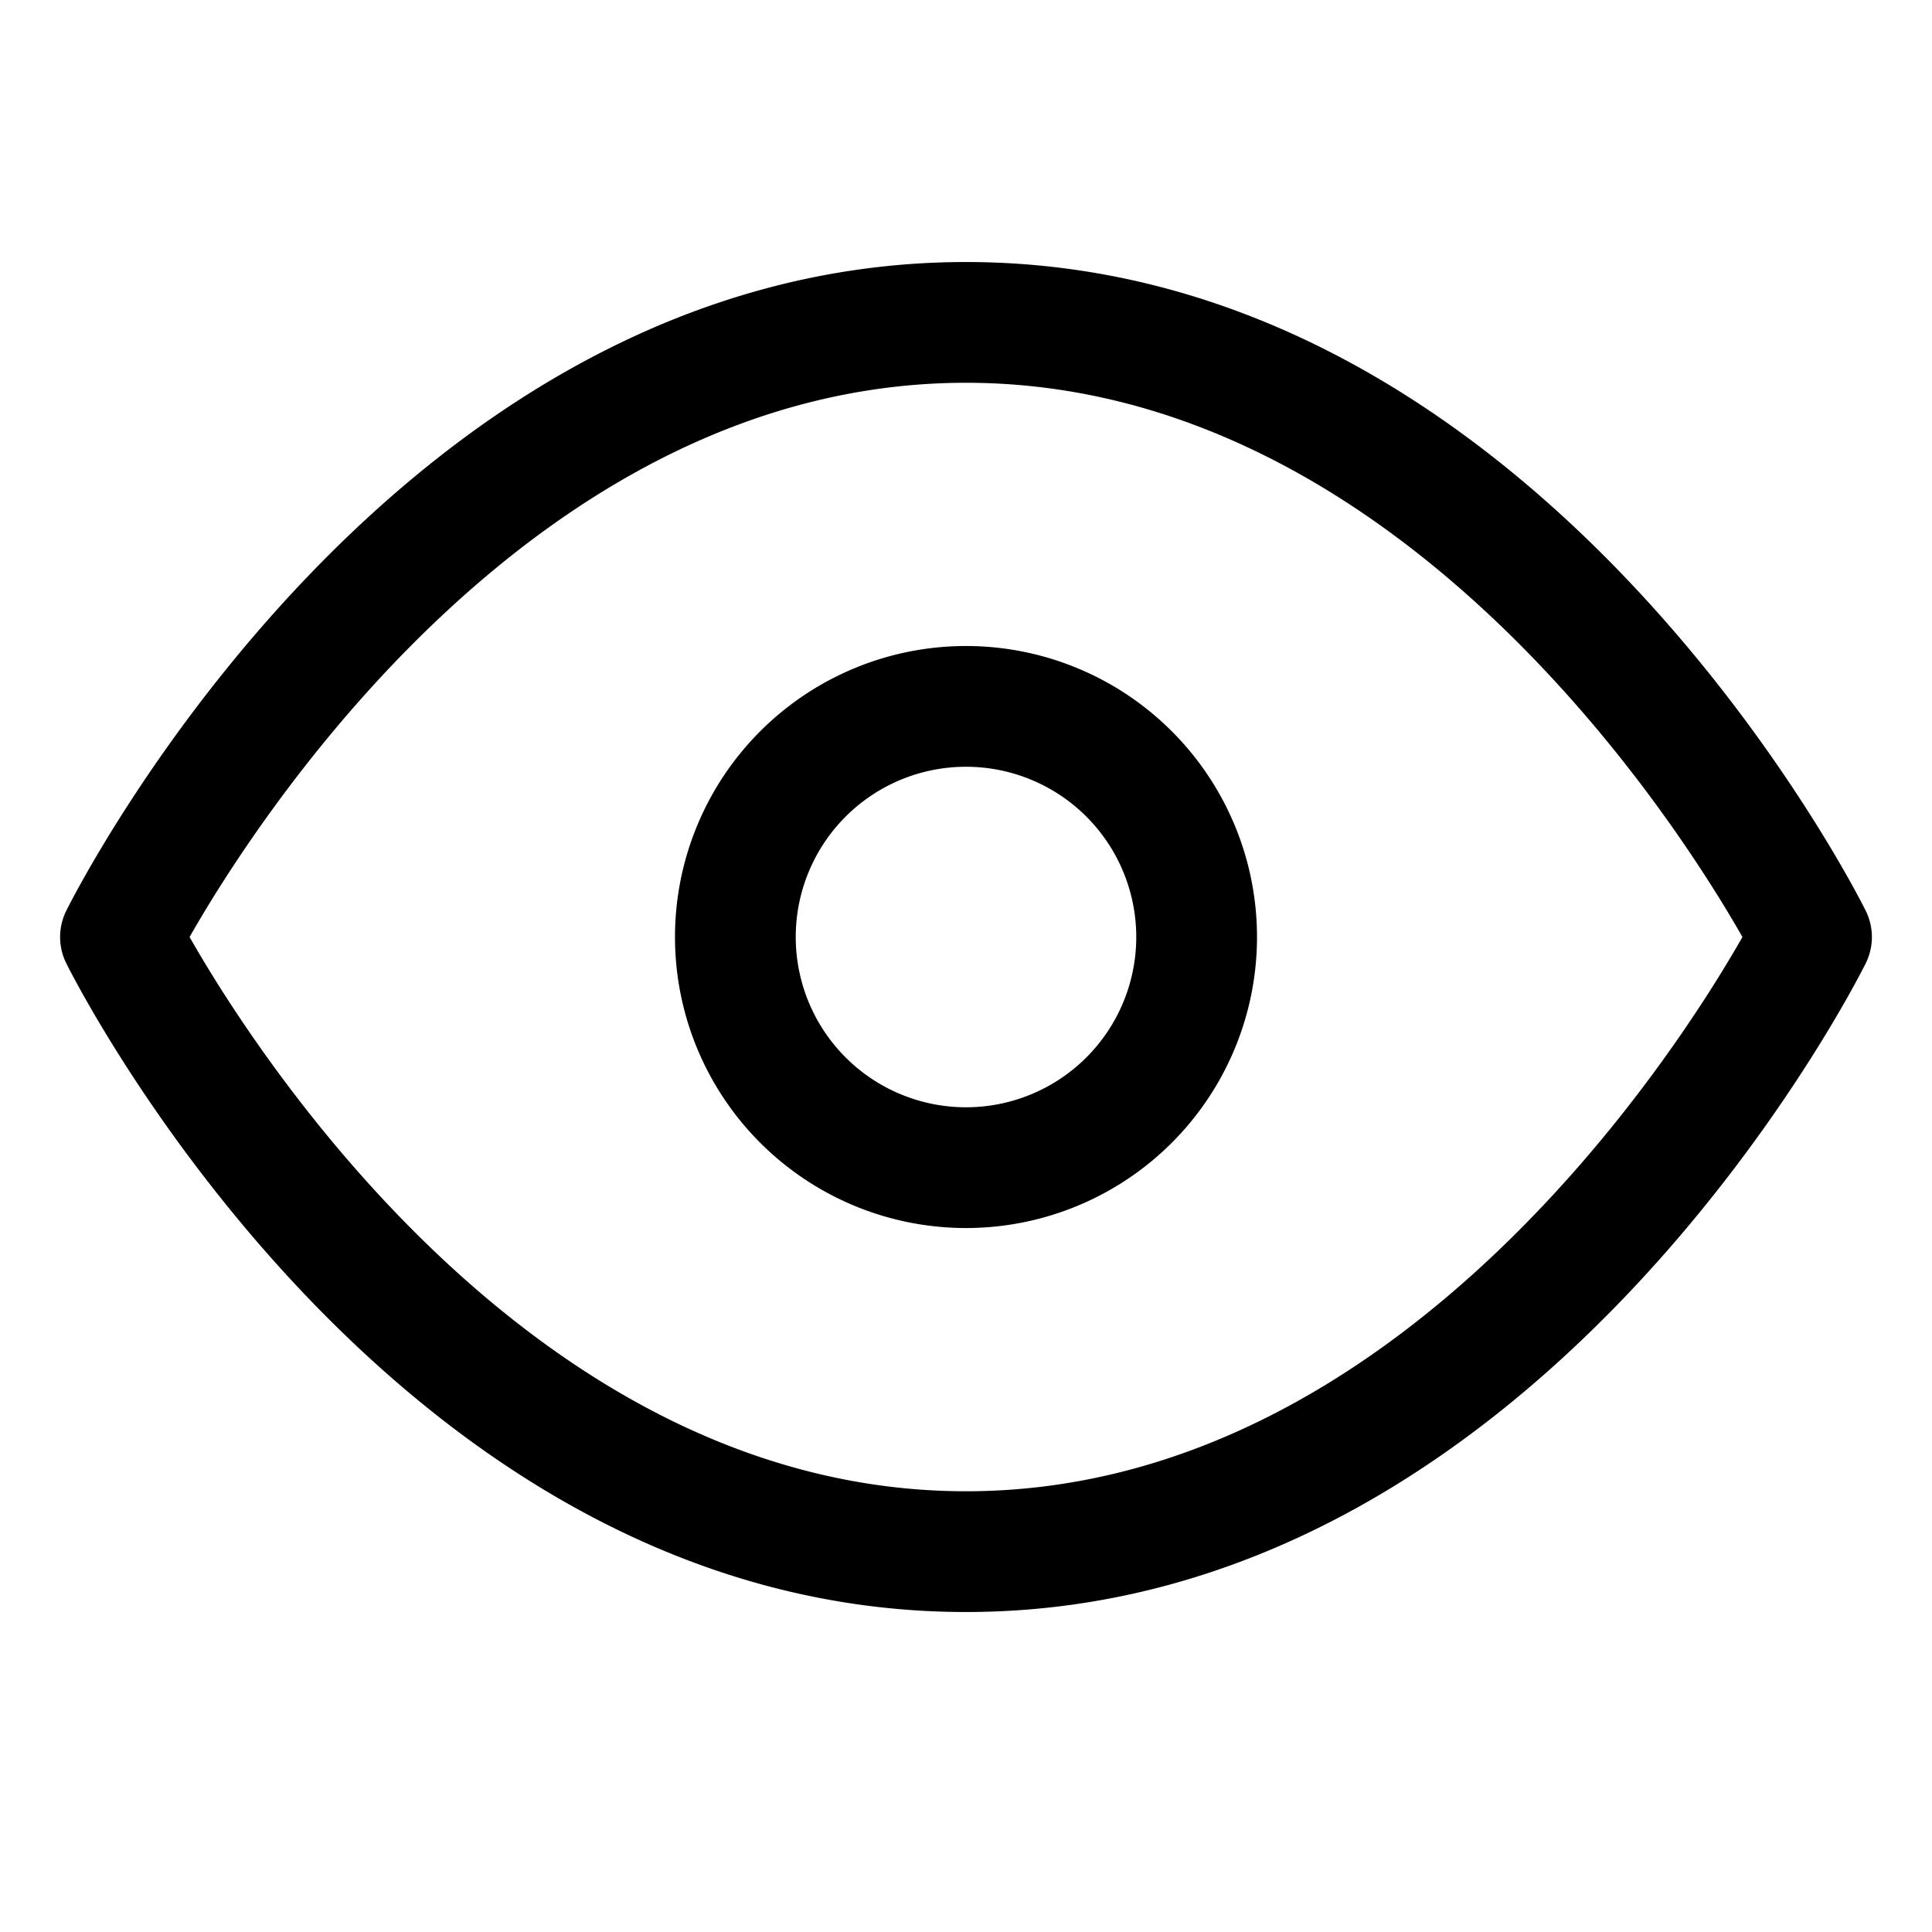 <?xml version="1.0" encoding="utf-8"?><svg xmlns="http://www.w3.org/2000/svg" width="16" height="16" viewBox="0 0 16 16"><path d="M8 13.35C3.29 13.35.66 8.2.55 7.98a.49.49 0 0 1 0-.44C.66 7.32 3.29 2.17 8 2.17s7.34 5.15 7.45 5.37a.49.49 0 0 1 0 .44c-.11.22-2.74 5.37-7.45 5.37ZM1.57 7.76c.54.95 2.86 4.59 6.43 4.59s5.89-3.64 6.43-4.59c-.54-.95-2.86-4.59-6.43-4.59S2.11 6.81 1.57 7.76Z"/><path d="M8 10.17a2.41 2.41 0 1 1 0-4.82 2.41 2.41 0 0 1 0 4.82Zm0-3.82a1.41 1.41 0 1 0 0 2.82 1.41 1.41 0 0 0 0-2.82Z"/></svg>